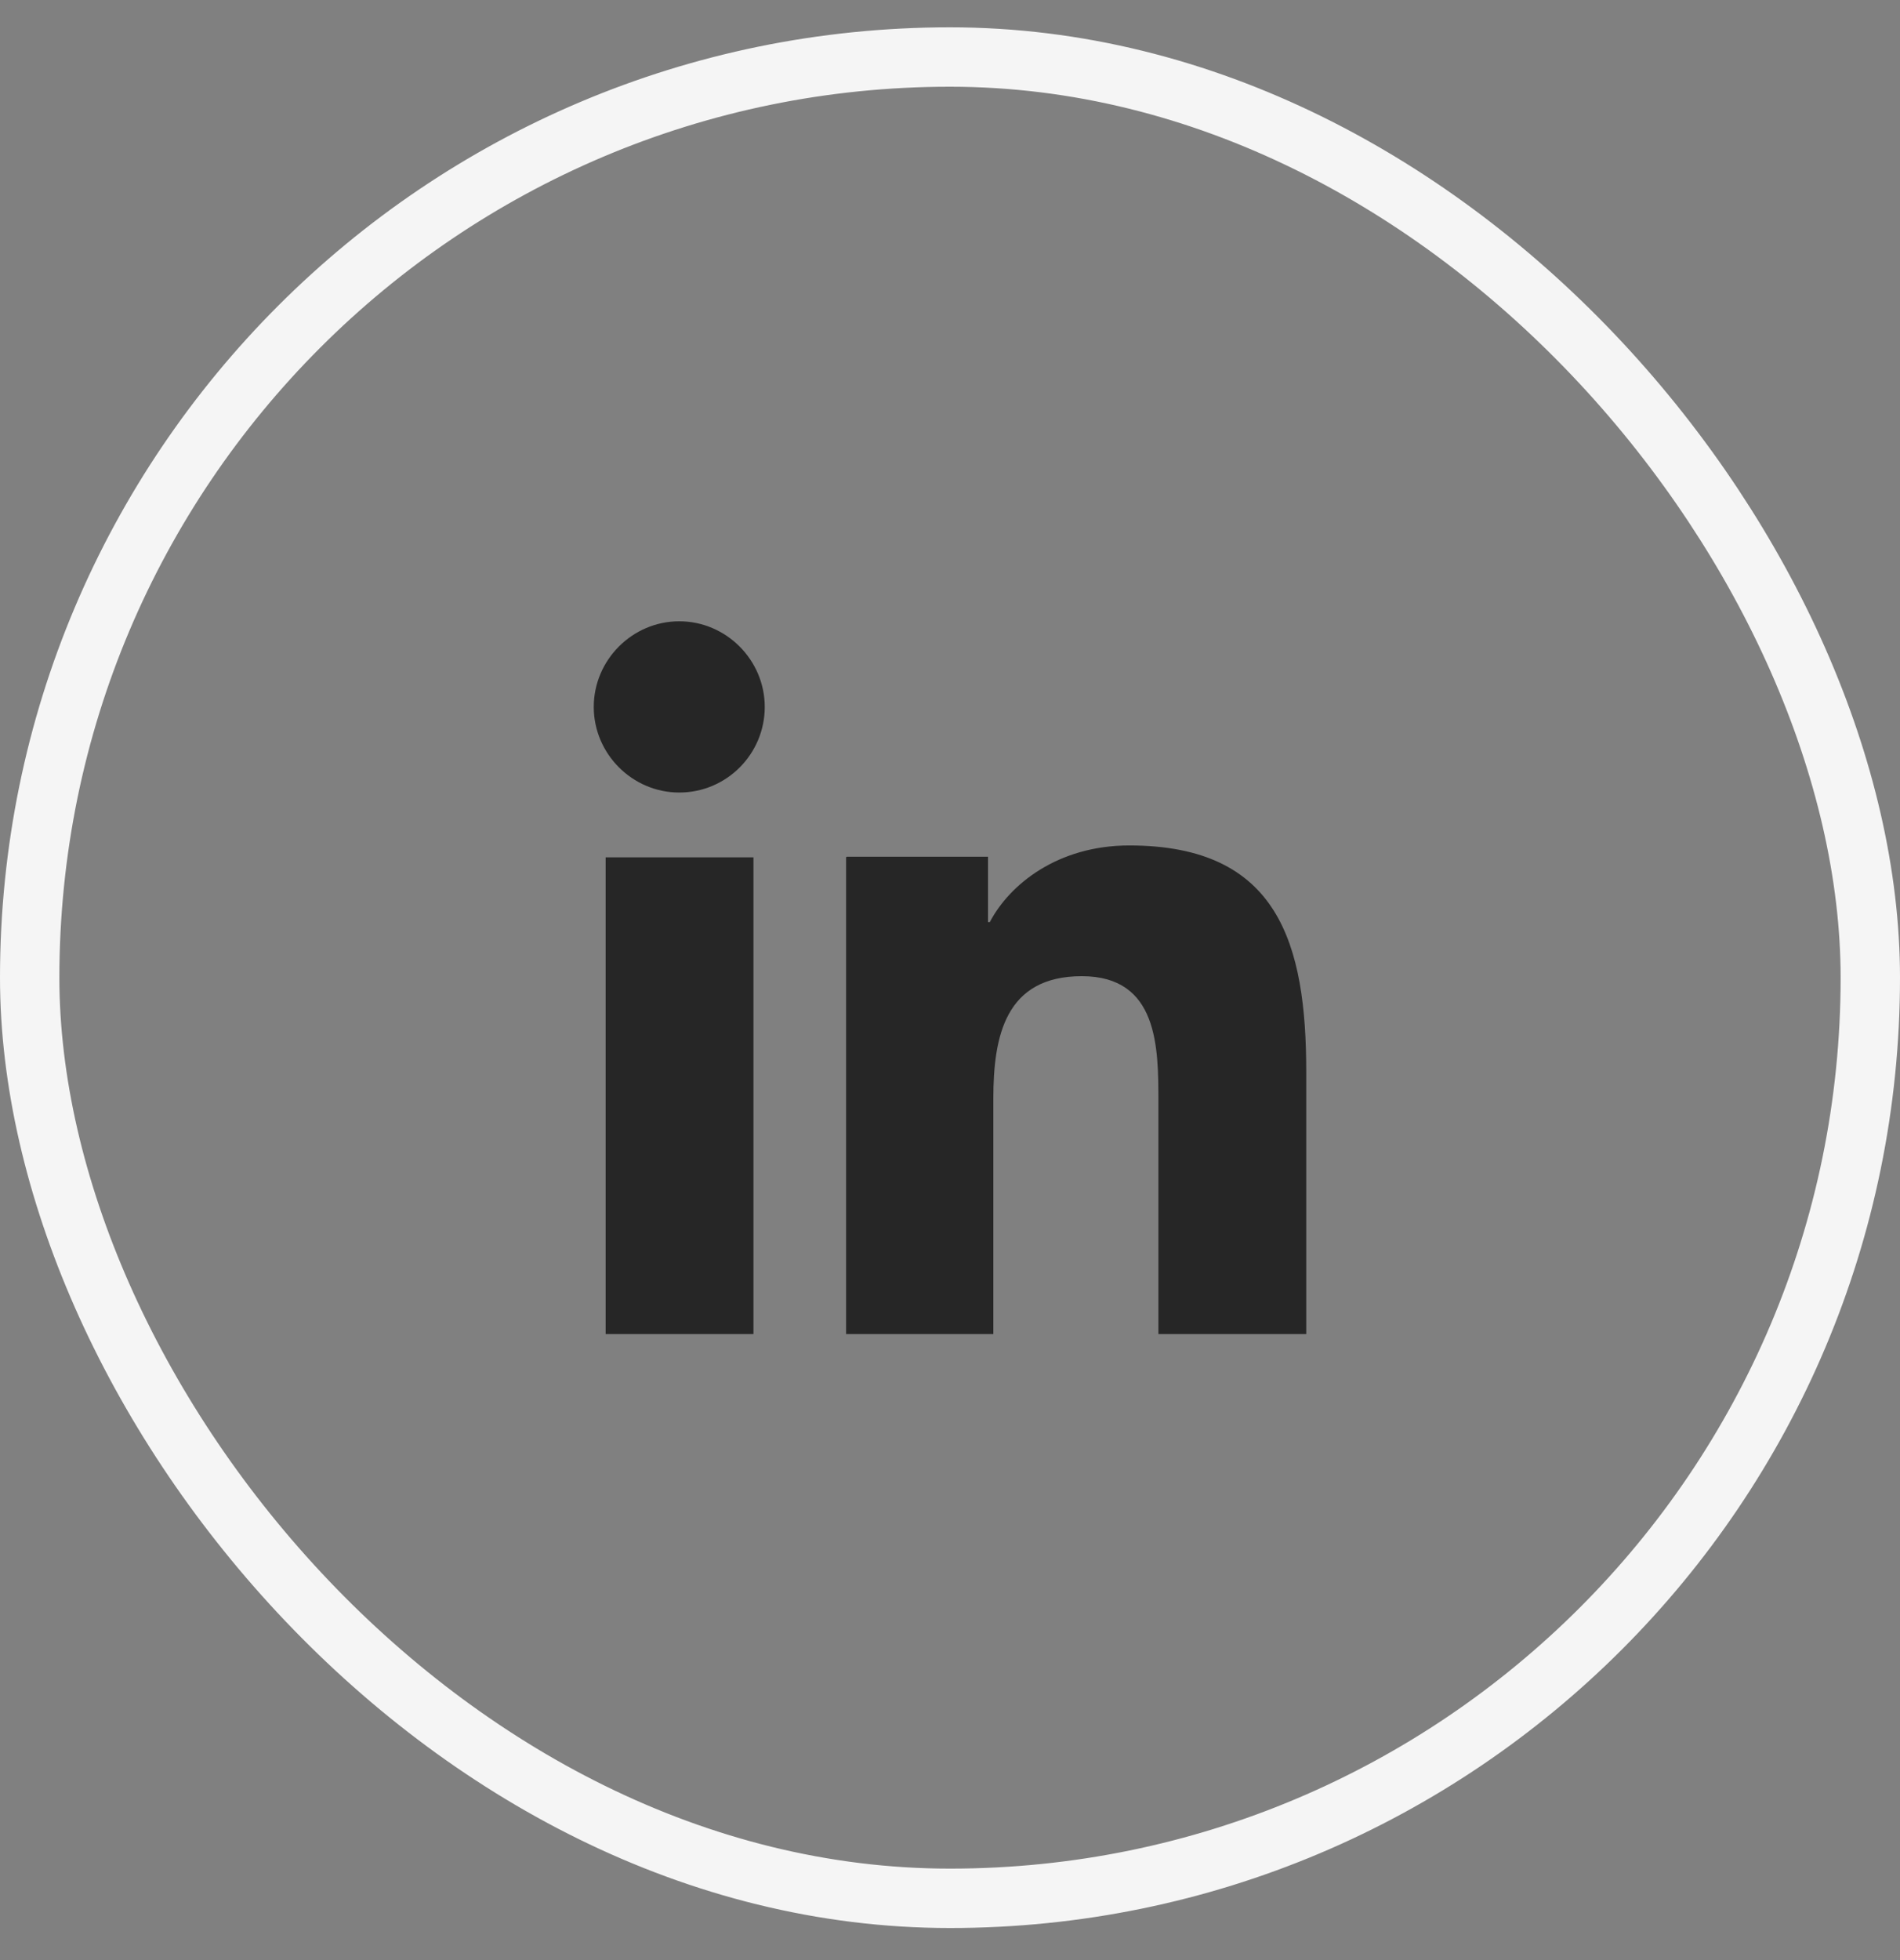 <svg width="32" height="33" viewBox="0 0 32 33" fill="none" xmlns="http://www.w3.org/2000/svg">
<rect x="0" y="0" width="32" height="33" fill="#808080" stroke="none"/>
<rect x="0.5" y="0.96" width="31" height="31" rx="15.5" stroke="#F5F5F5"/>
<path d="M11.44 13.343C12.24 13.343 12.88 12.692 12.88 11.902C12.88 11.111 12.23 10.46 11.44 10.46C10.65 10.46 10 11.111 10 11.902C10 12.692 10.65 13.343 11.44 13.343ZM14.25 14.434V22.46H16.73V18.497C16.73 17.446 16.93 16.435 18.22 16.435C19.51 16.435 19.51 17.636 19.51 18.557V22.46H22V18.057C22 15.895 21.54 14.234 19.02 14.234C17.81 14.234 17 14.894 16.67 15.525H16.64V14.424H14.26L14.25 14.434ZM10.2 14.434H12.69V22.46H10.2V14.434Z" fill="black" fill-opacity="0.7"/>
</svg>
